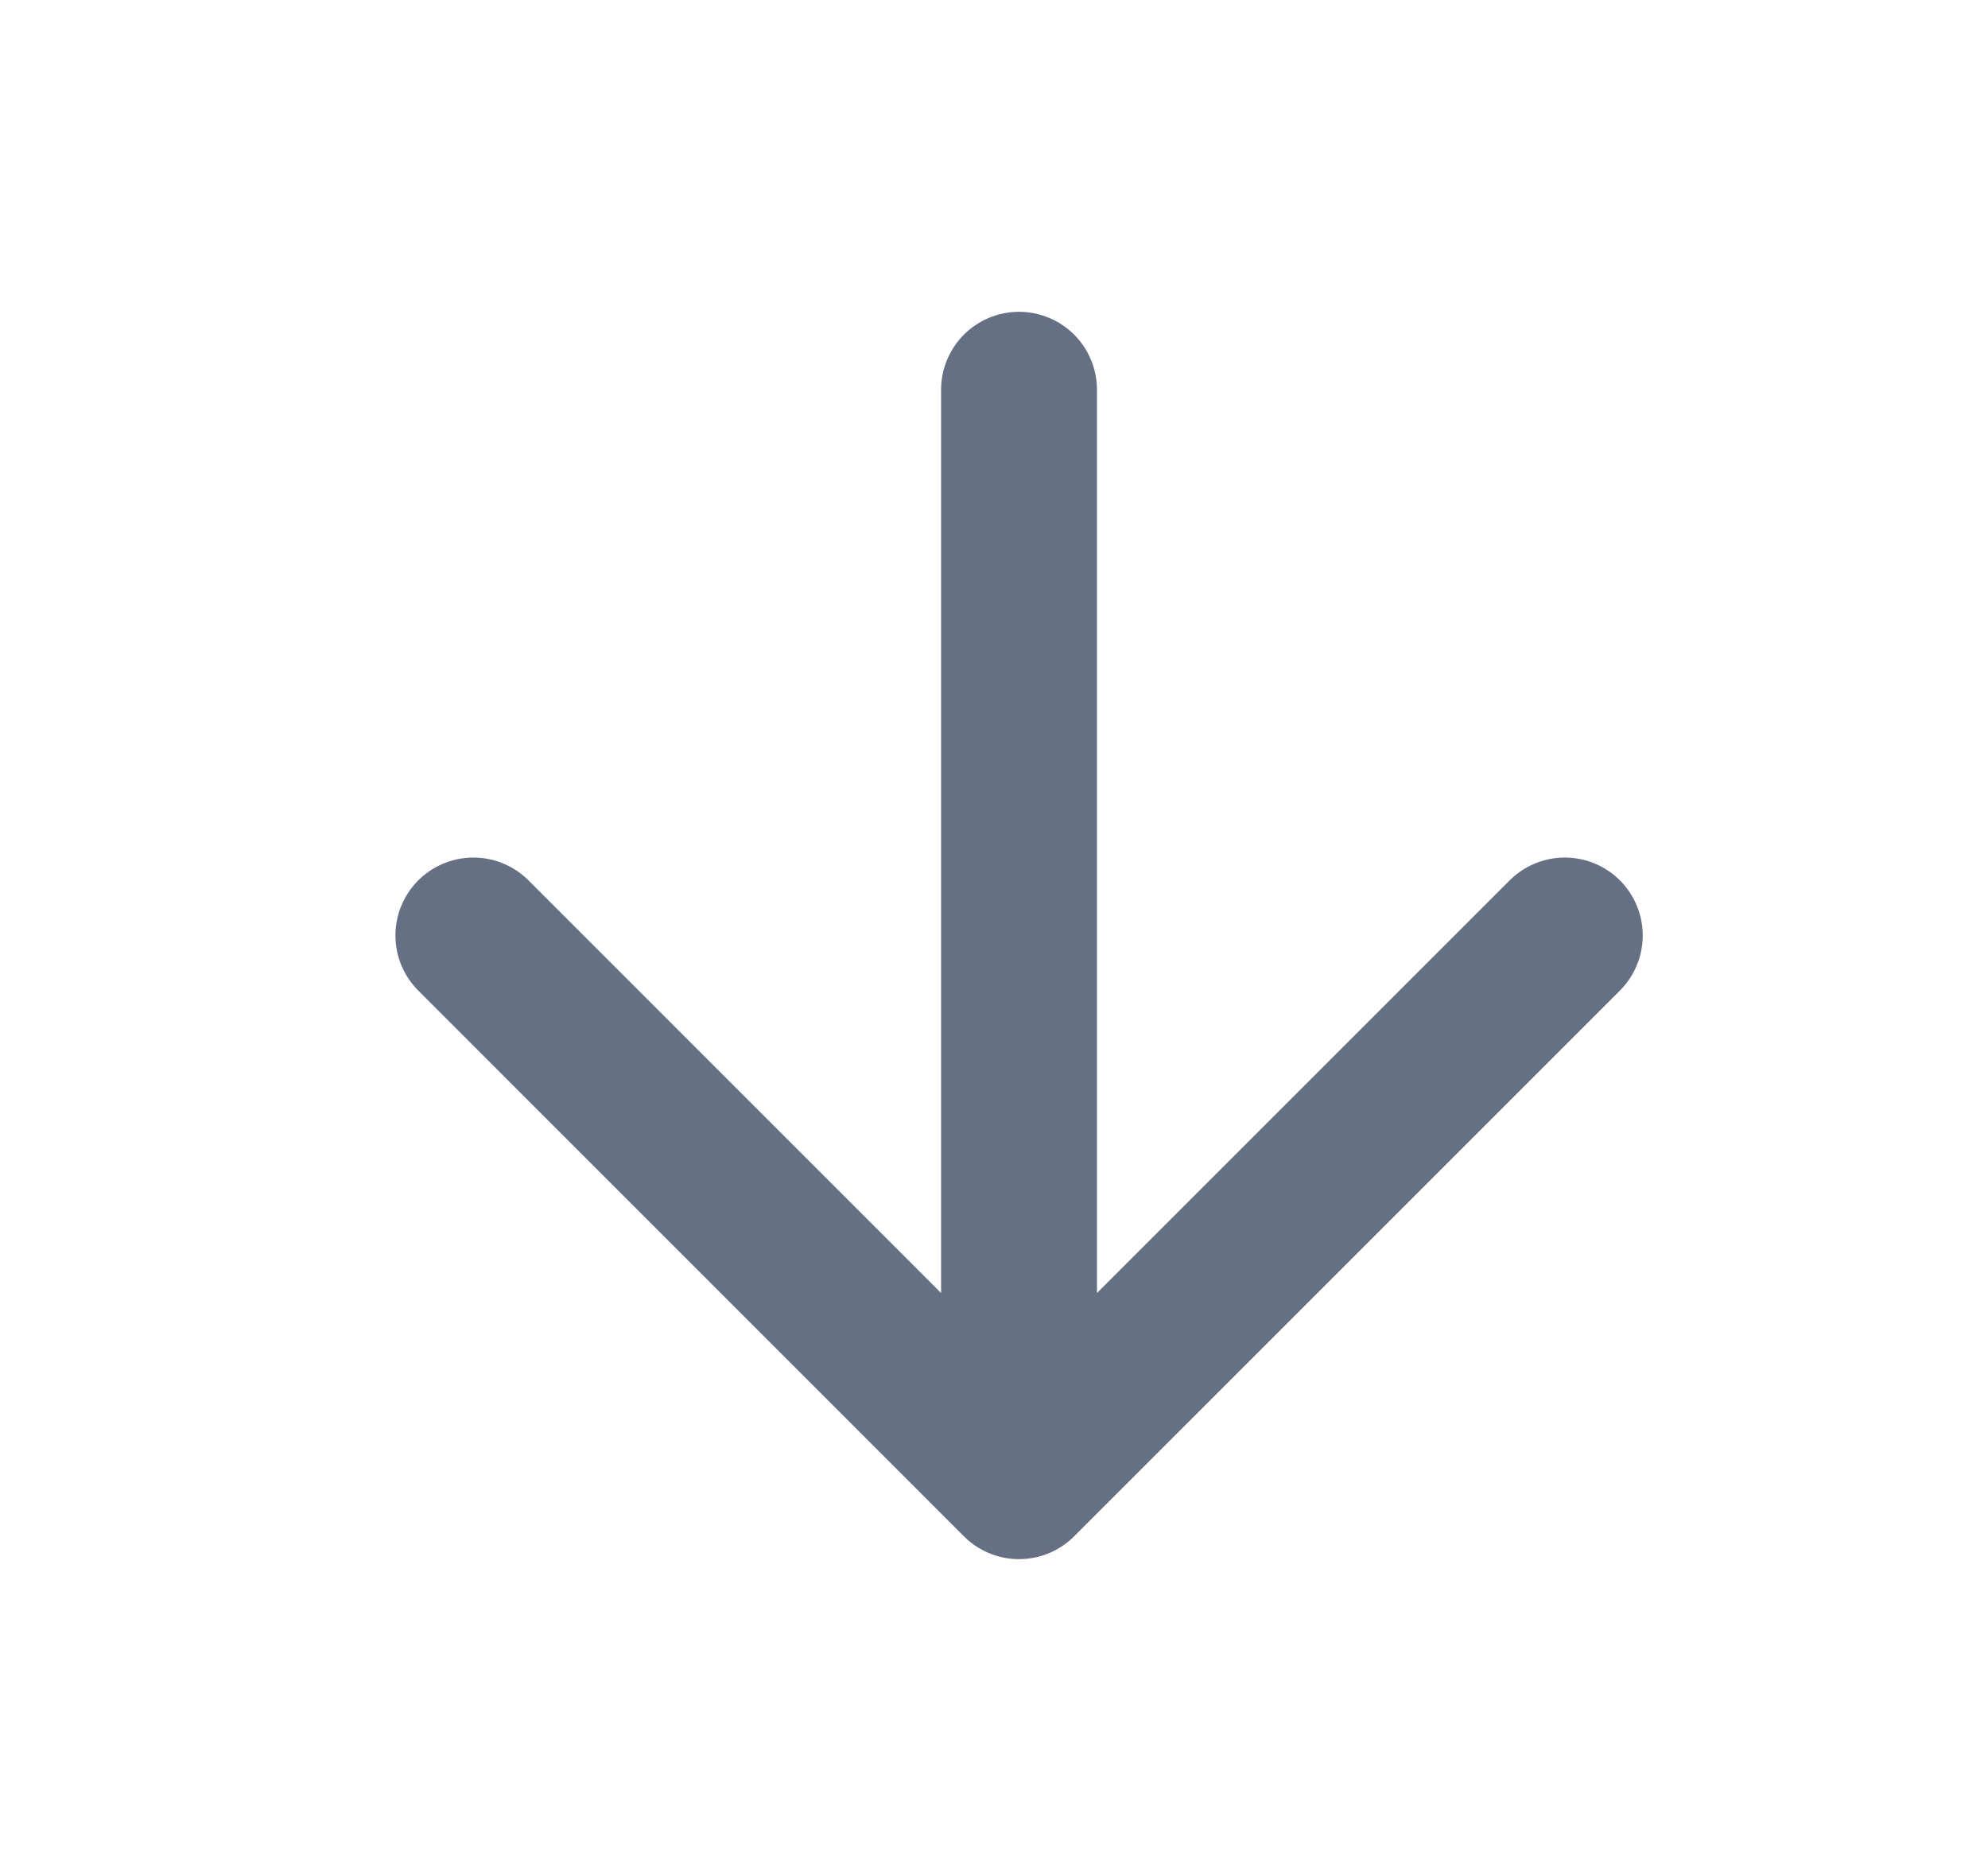 <svg width="17" height="16" viewBox="0 0 17 16" fill="none" xmlns="http://www.w3.org/2000/svg">
<path d="M8.714 3.333V12.667M8.714 12.667L13.381 8M8.714 12.667L4.048 8" stroke="#667085" stroke-width="1.333" stroke-linecap="round" stroke-linejoin="round"/>
</svg>
